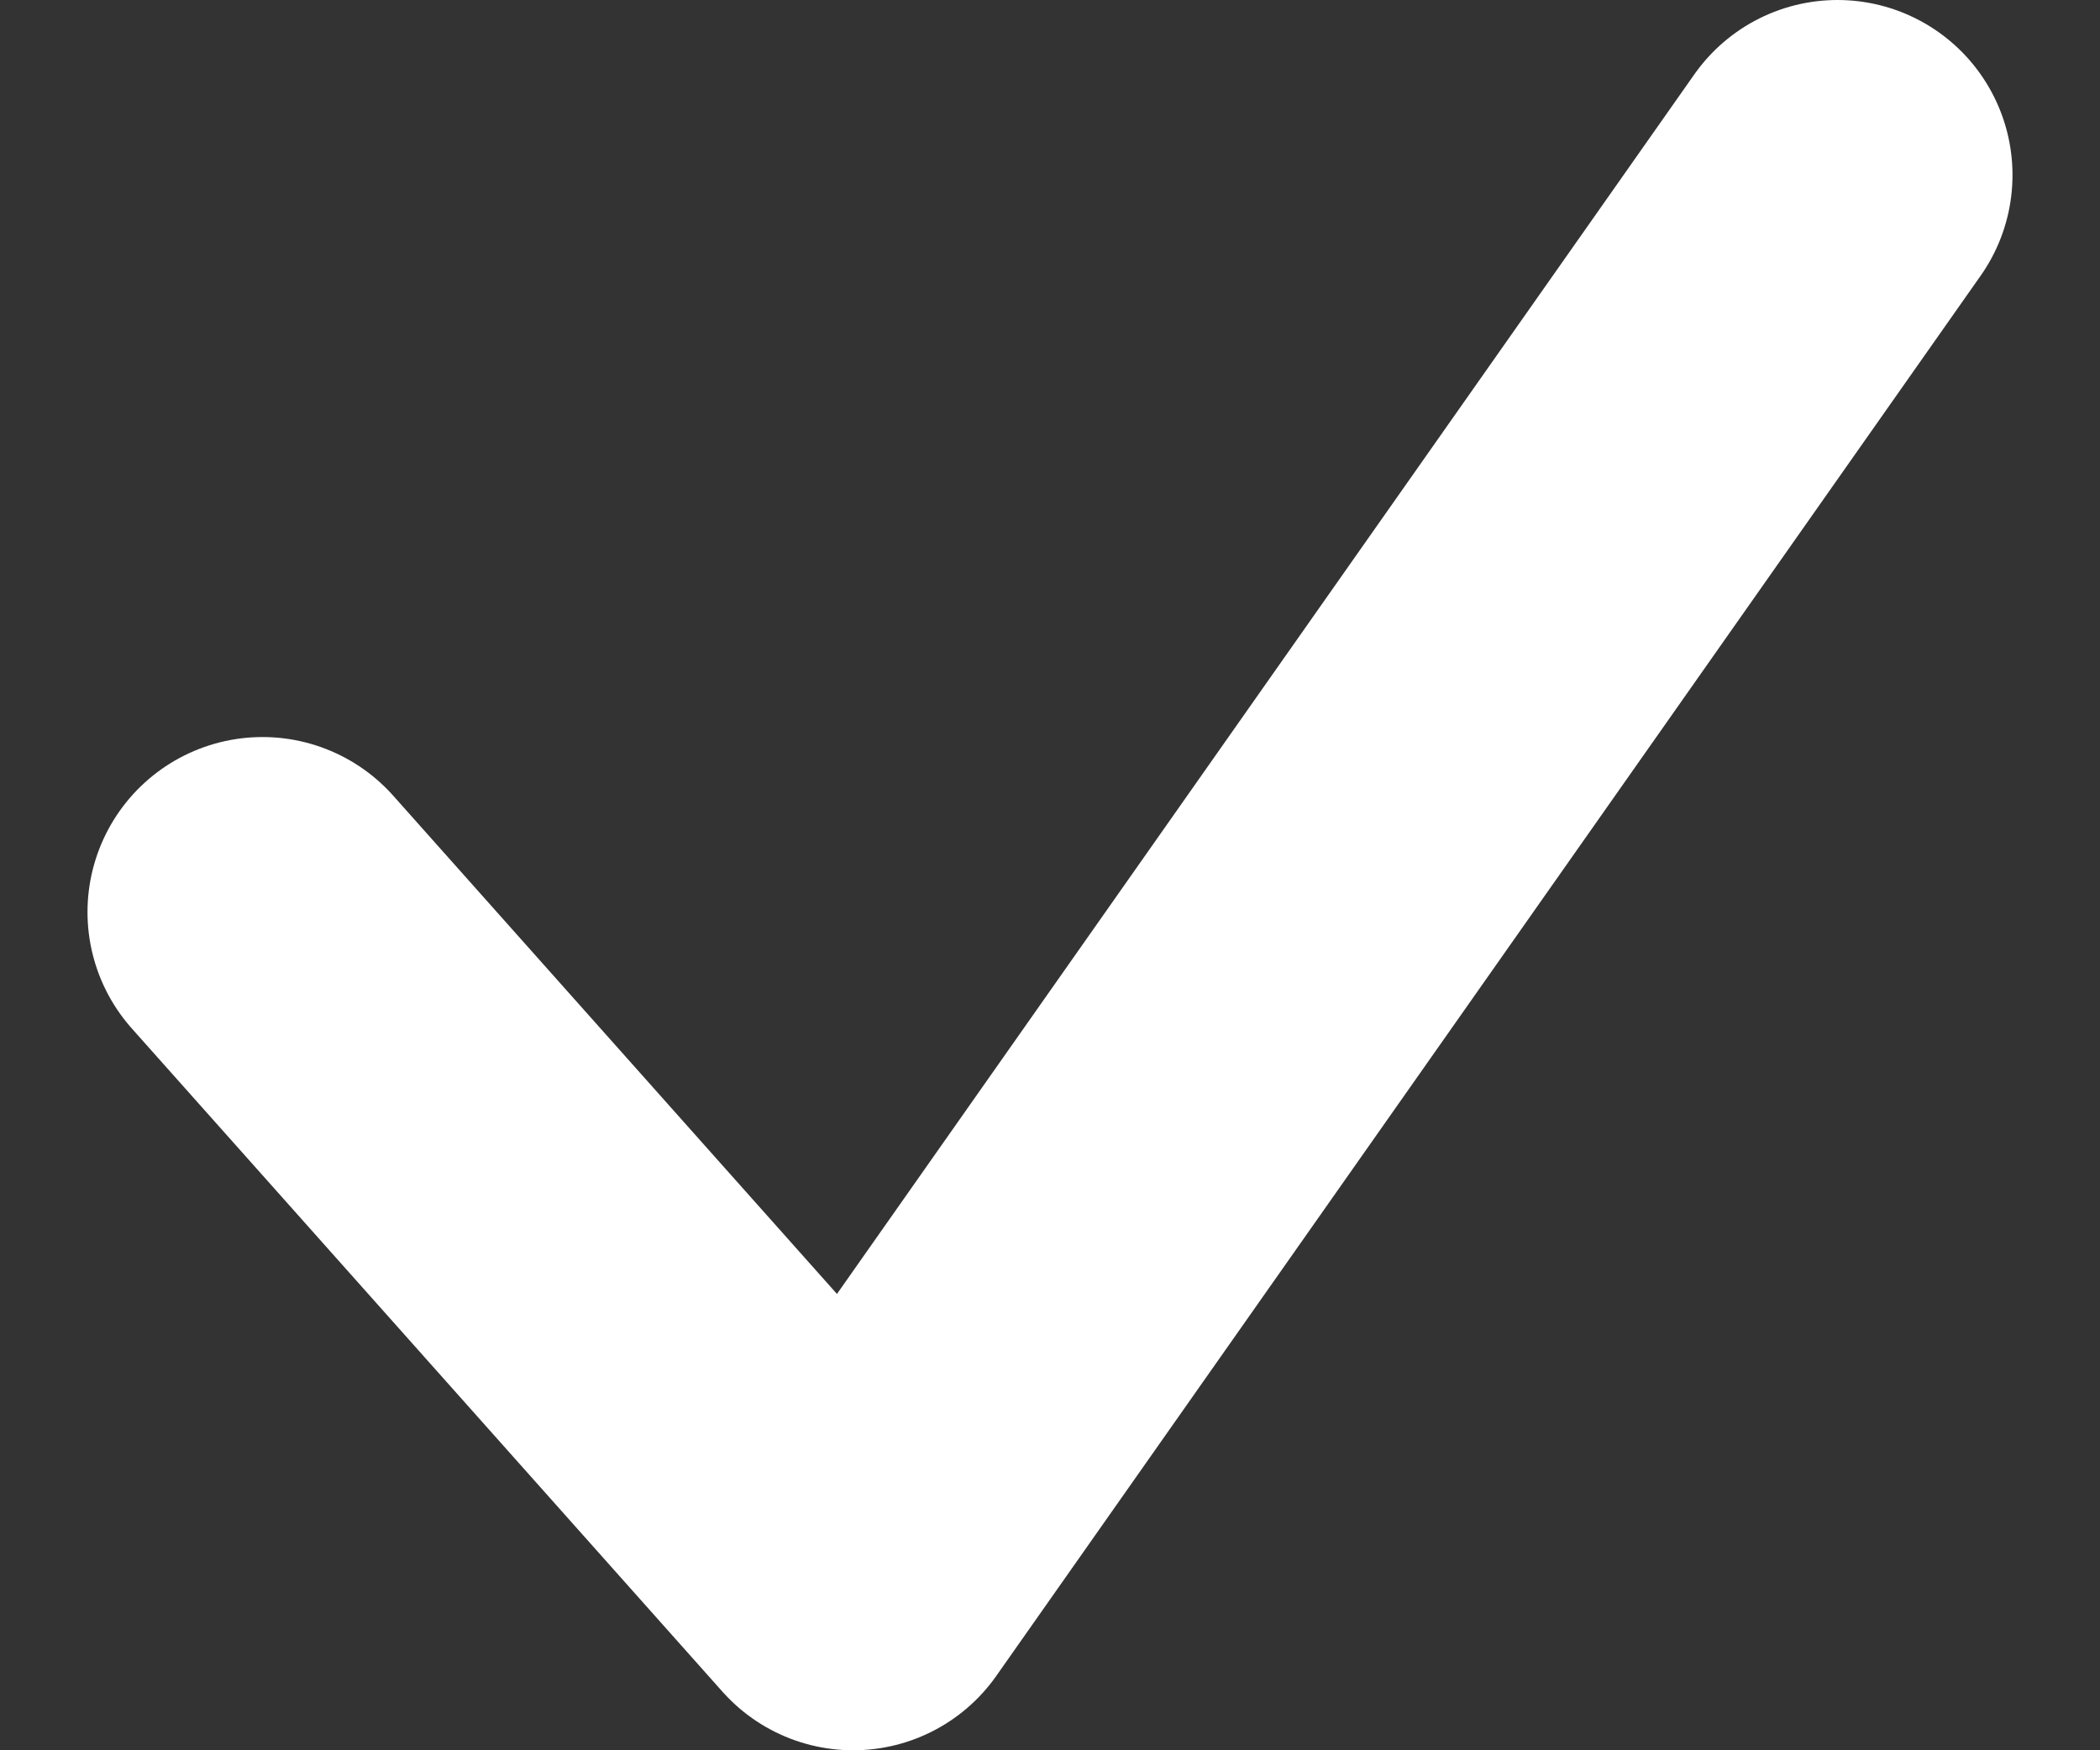 <svg width="12" height="10" viewBox="0 0 12 10" fill="none" xmlns="http://www.w3.org/2000/svg">
<rect x="0" y="0" width="12" height="10" fill="#333333" stroke="none"/>
<path d="M1.5 5.211L4.875 9L10.5 1" stroke="white" stroke-width="2" stroke-linecap="round" stroke-linejoin="round"/>
</svg>
